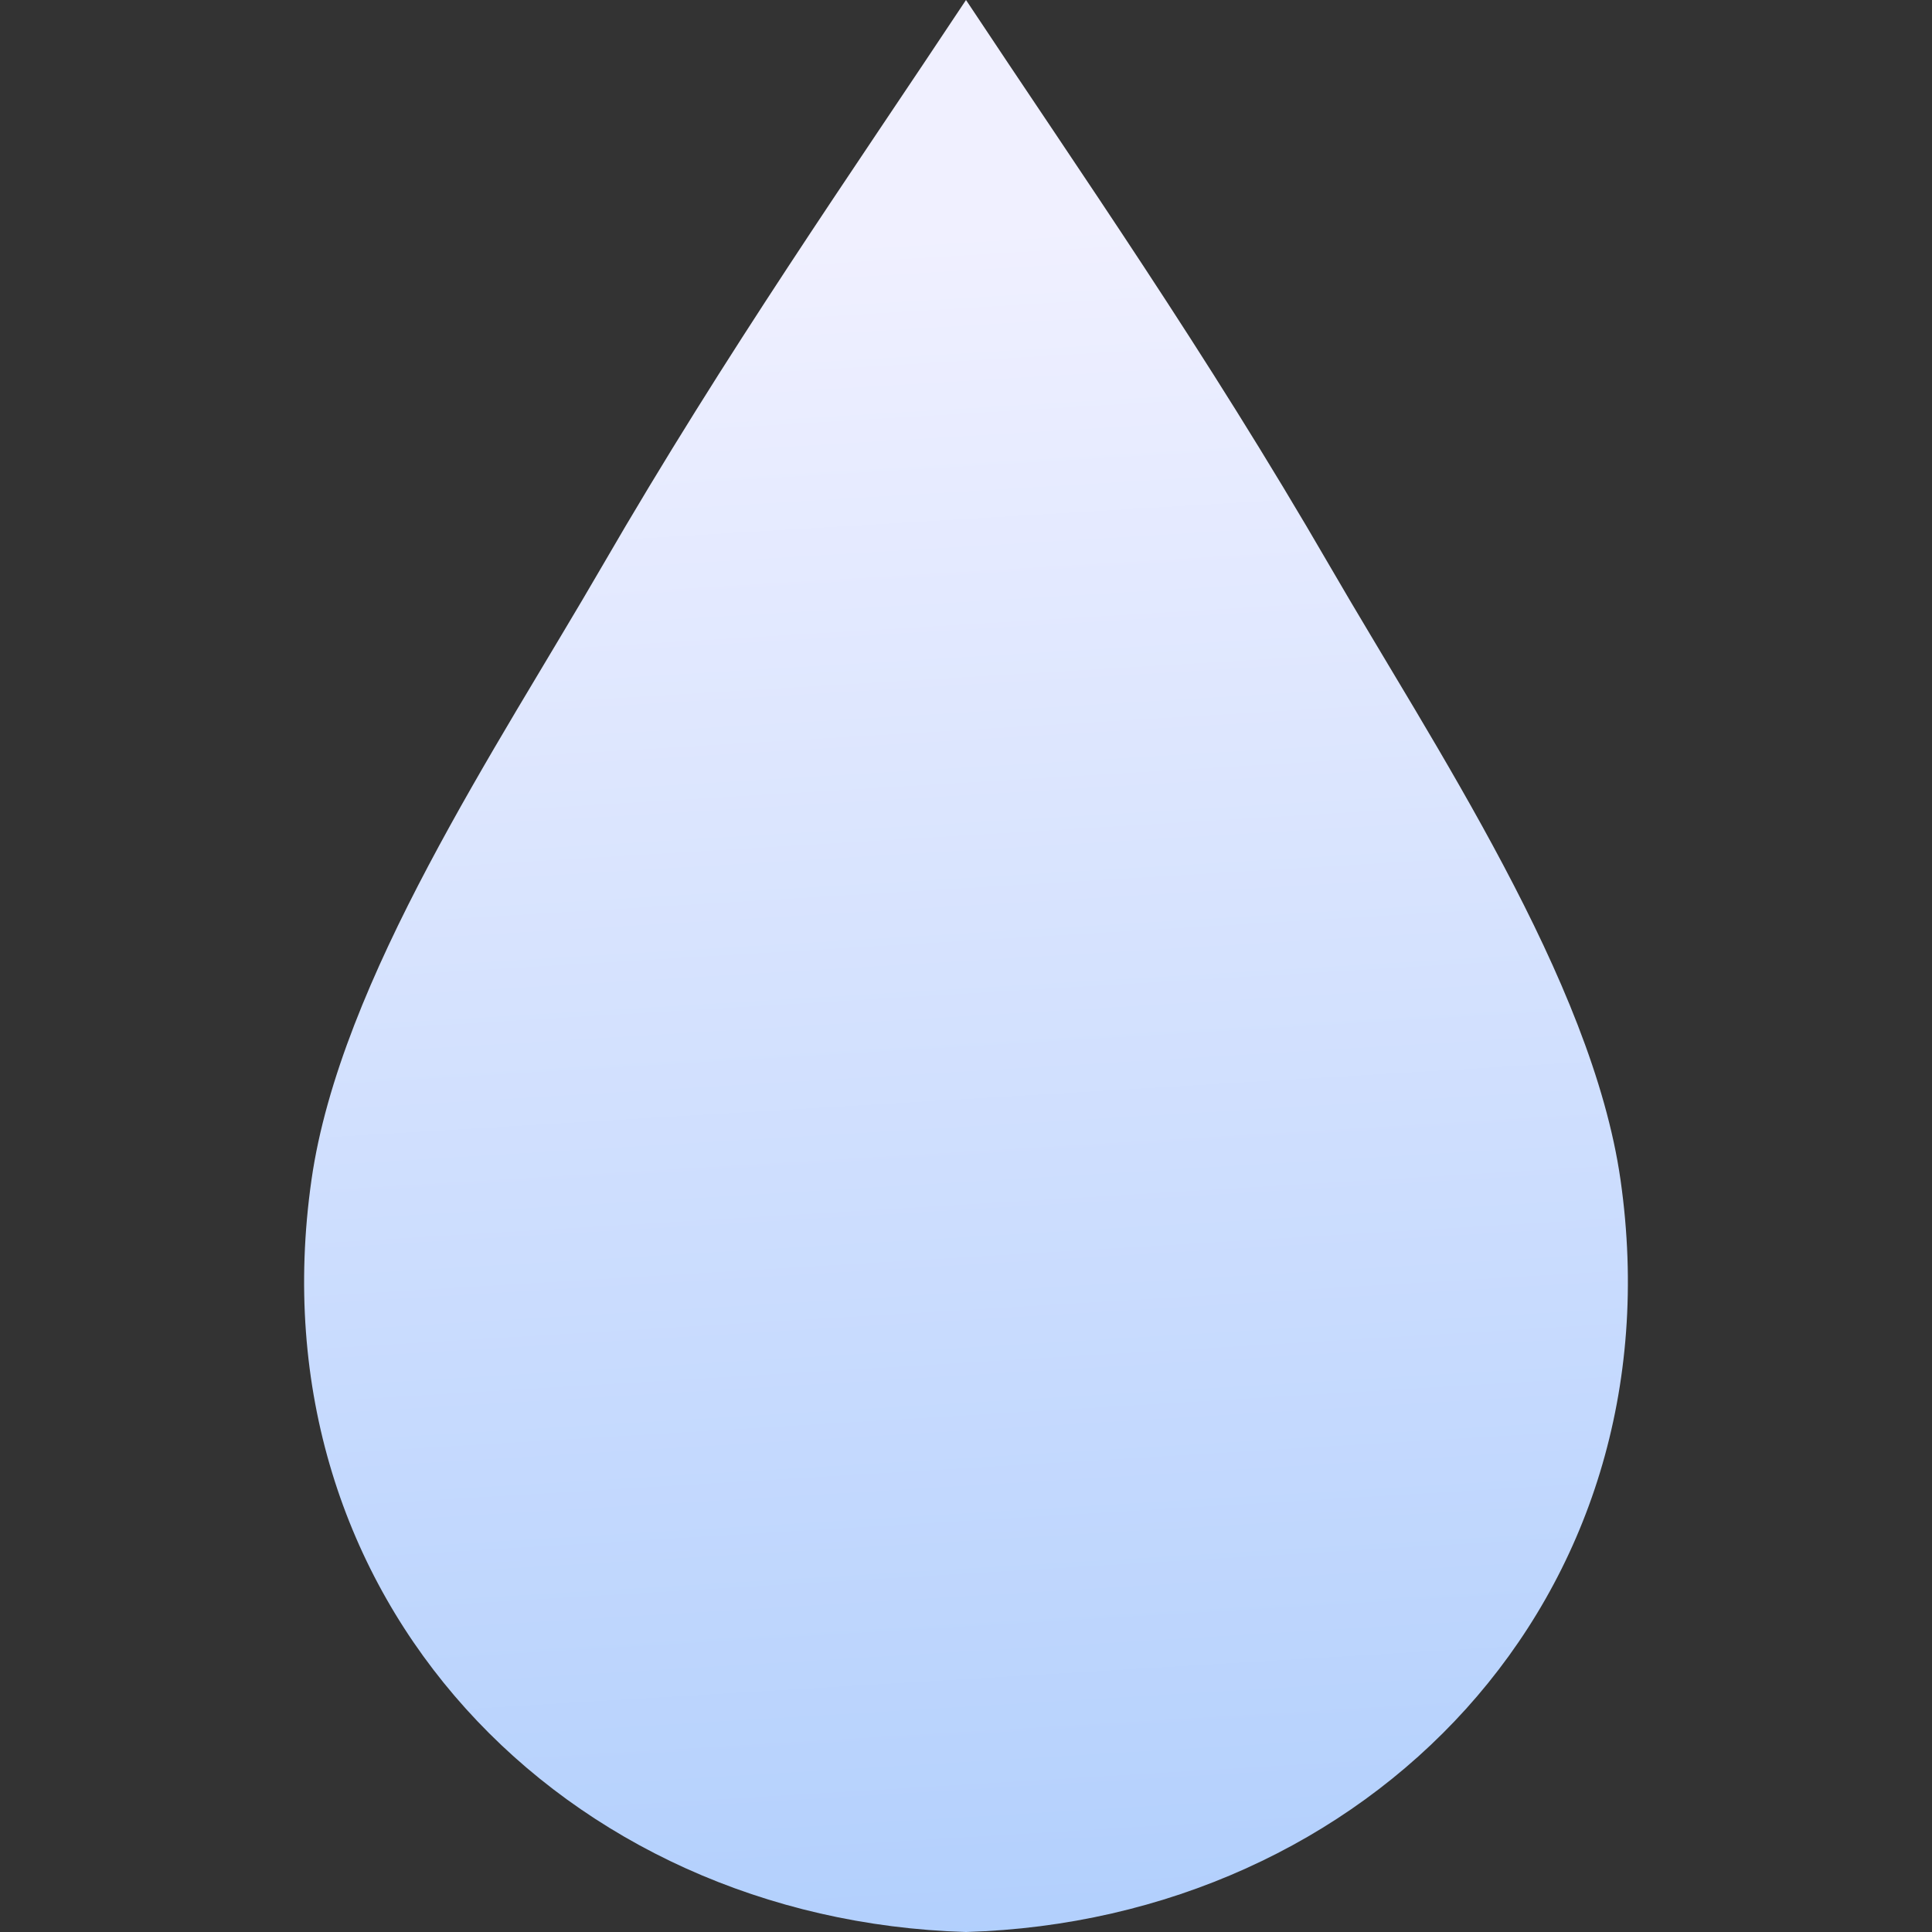 <svg xmlns="http://www.w3.org/2000/svg" xml:space="preserve" width="500" height="500" version="1.0" style="shape-rendering:geometricPrecision;text-rendering:geometricPrecision;image-rendering:optimizeQuality;fill-rule:evenodd;clip-rule:evenodd" viewBox="0 0 500 500"><rect x="0" y="0" width="500" height="500" fill="#333333" stroke="none"/><defs><linearGradient id="a" gradientUnits="userSpaceOnUse" x1="255.07" y1="58.93" x2="281.97" y2="507.67"><stop offset="0" style="stop-opacity:1;stop-color:#f0f0ff"/><stop offset="1" style="stop-opacity:1;stop-color:#b1cffd"/></linearGradient></defs><path d="M250 500c103.84-3.06 184.89-86.17 169.39-194.65-7.38-51.68-48.25-112.23-75.28-158.92C311.95 90.87 279.56 44.6 250 0c-29.56 44.6-61.95 90.87-94.11 146.43-27.03 46.69-67.9 107.24-75.28 158.92C65.11 413.83 146.15 496.94 250 500z" style="fill:url(#a);fill-rule:nonzero"/></svg>